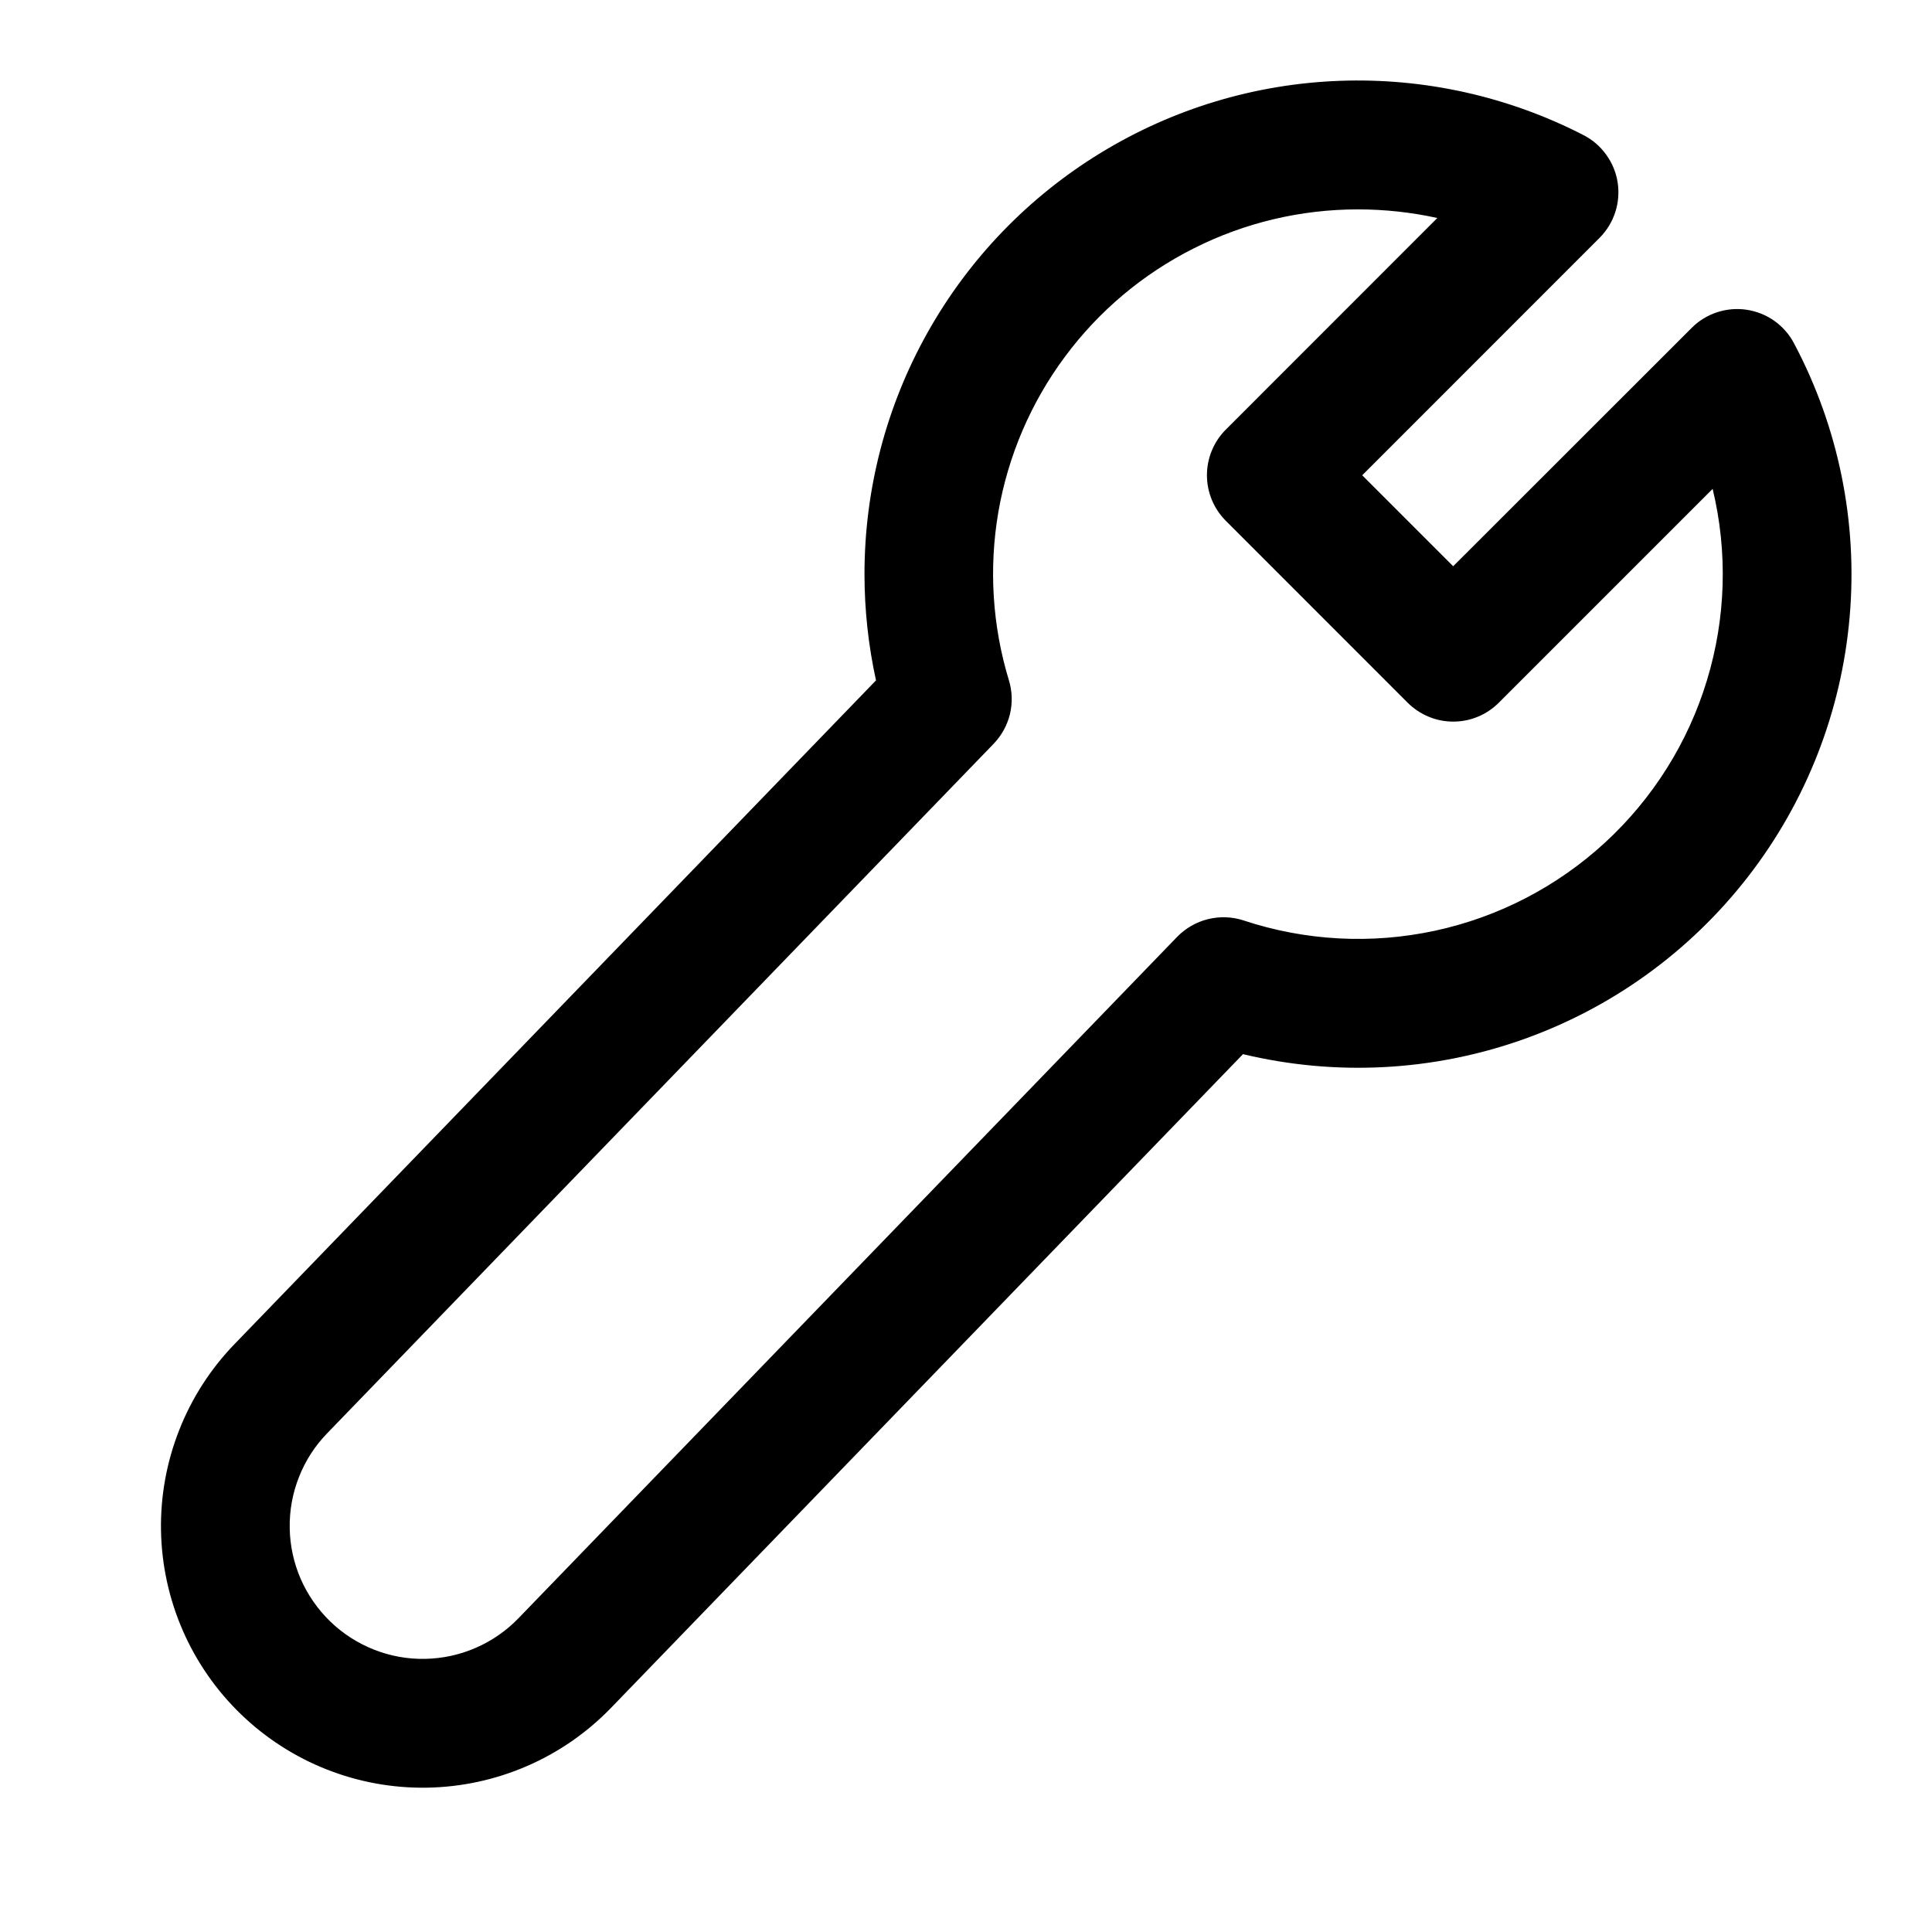 <svg width="24" height="24" viewBox="0 0 24 24" fill="none" xmlns="http://www.w3.org/2000/svg">
<path d="M10.739 7.131C10.739 6.08 11.008 5.047 11.523 4.13C12.037 3.214 12.778 2.445 13.675 1.898C14.572 1.35 15.594 1.042 16.645 1.004C17.695 0.966 18.737 1.198 19.672 1.679C19.783 1.736 19.88 1.82 19.953 1.922C20.027 2.024 20.076 2.142 20.095 2.266C20.114 2.391 20.104 2.518 20.065 2.637C20.026 2.757 19.959 2.866 19.87 2.955L16.922 5.904L18.052 7.034L21.015 4.073C21.103 3.984 21.211 3.918 21.33 3.879C21.449 3.84 21.575 3.829 21.699 3.848C21.823 3.867 21.94 3.914 22.042 3.986C22.144 4.059 22.228 4.154 22.286 4.265C22.839 5.307 23.079 6.487 22.977 7.662C22.876 8.837 22.438 9.958 21.715 10.89C20.992 11.823 20.016 12.527 18.903 12.918C17.79 13.309 16.588 13.37 15.441 13.095L7.59 21.216C6.991 21.836 6.169 22.192 5.307 22.207C4.445 22.222 3.612 21.893 2.992 21.294C2.372 20.695 2.015 19.874 2 19.011C1.993 18.584 2.07 18.16 2.227 17.763C2.383 17.366 2.617 17.003 2.914 16.696L10.882 8.452C10.787 8.018 10.739 7.576 10.739 7.132V7.131ZM16.868 2.601C16.16 2.601 15.462 2.766 14.83 3.085C14.197 3.403 13.648 3.865 13.227 4.434C12.805 5.003 12.523 5.662 12.402 6.36C12.282 7.057 12.327 7.774 12.533 8.451C12.575 8.587 12.579 8.732 12.546 8.871C12.512 9.01 12.442 9.137 12.343 9.24L4.063 17.806C3.912 17.962 3.793 18.146 3.714 18.348C3.634 18.55 3.595 18.765 3.599 18.983C3.602 19.2 3.649 19.414 3.735 19.613C3.822 19.812 3.947 19.992 4.103 20.143C4.259 20.294 4.443 20.412 4.645 20.492C4.847 20.572 5.062 20.611 5.279 20.607C5.497 20.603 5.711 20.557 5.91 20.47C6.109 20.384 6.289 20.259 6.44 20.103L14.622 11.639C14.727 11.531 14.86 11.454 15.006 11.418C15.152 11.382 15.305 11.387 15.448 11.434C16.215 11.688 17.035 11.732 17.825 11.562C18.614 11.392 19.344 11.014 19.938 10.467C20.532 9.92 20.97 9.224 21.204 8.452C21.44 7.679 21.464 6.858 21.275 6.073L18.618 8.73C18.544 8.804 18.456 8.863 18.359 8.903C18.262 8.944 18.158 8.964 18.053 8.964C17.948 8.964 17.844 8.944 17.747 8.903C17.65 8.863 17.562 8.804 17.487 8.73L15.226 6.468C15.077 6.318 14.993 6.115 14.993 5.903C14.993 5.691 15.077 5.488 15.226 5.338L17.855 2.708C17.531 2.637 17.2 2.601 16.868 2.601V2.601Z" fill="black"/>
</svg>
